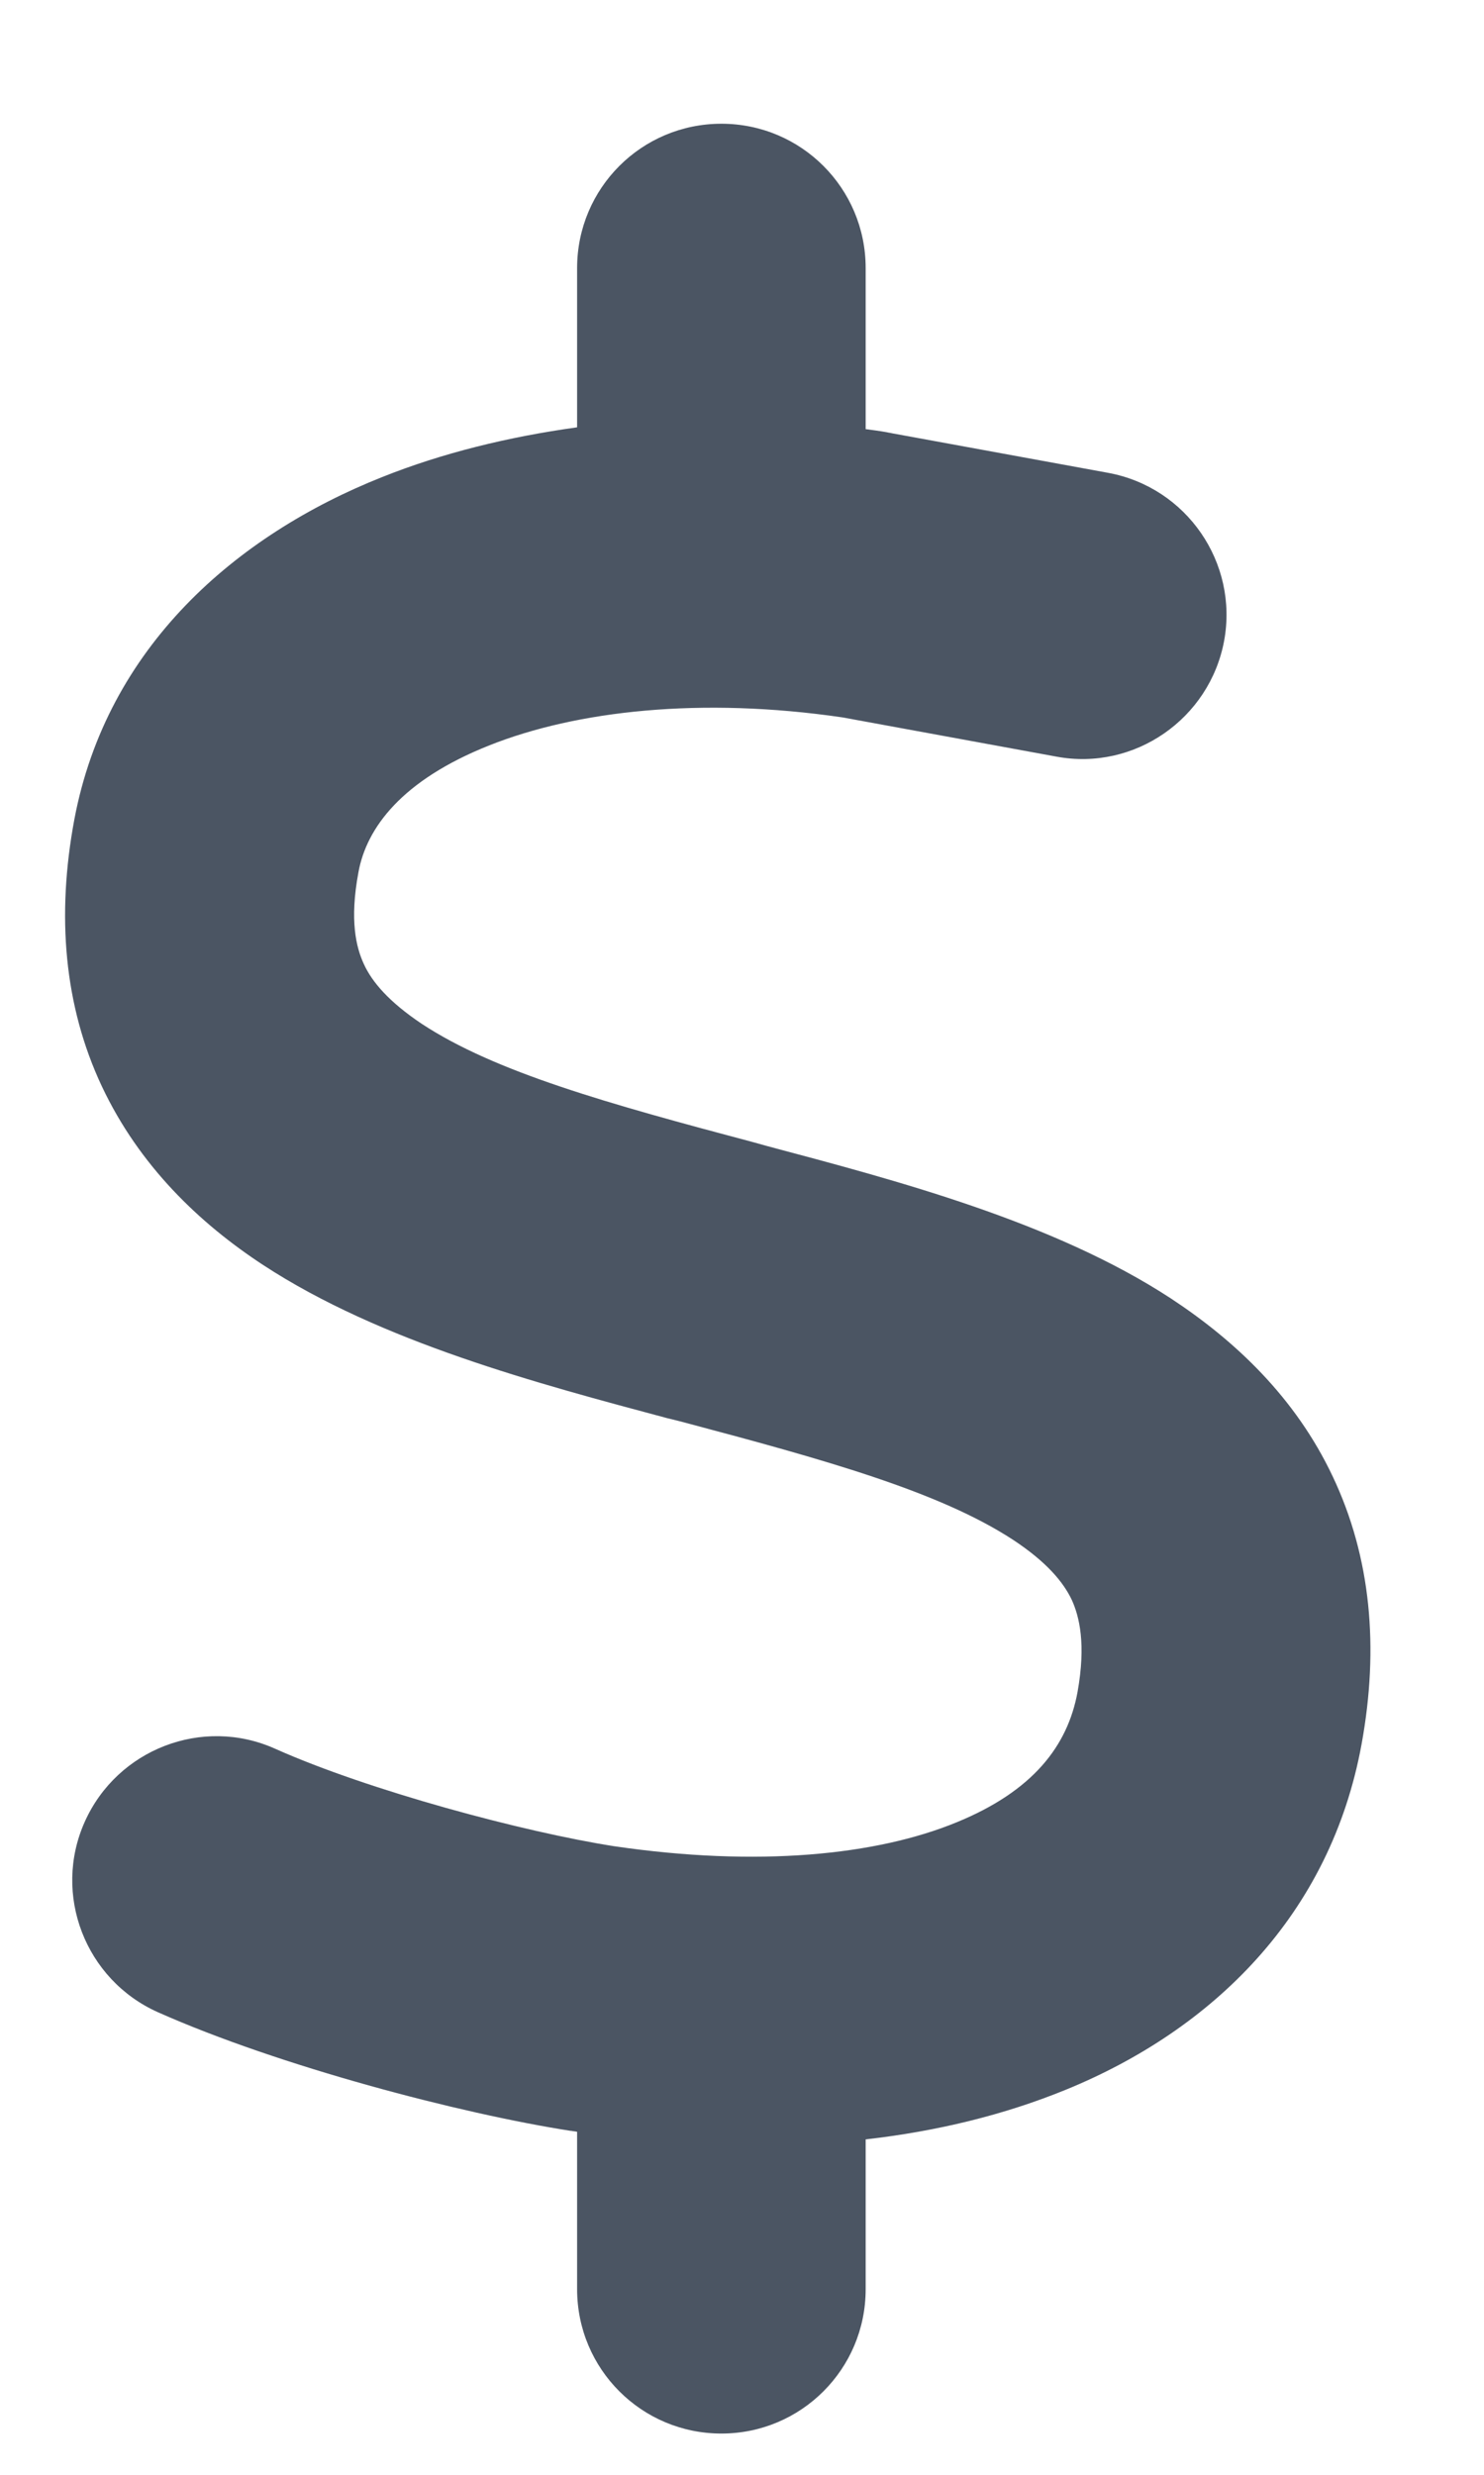 <svg width="9" height="15" viewBox="0 0 9 15" fill="none" xmlns="http://www.w3.org/2000/svg">
<g clip-path="url(#clip0_714_4878)">
<path d="M4.375 0.75C4.859 0.75 5.25 1.141 5.25 1.625V2.601C5.294 2.607 5.335 2.612 5.379 2.62C5.389 2.623 5.398 2.623 5.409 2.626L6.721 2.866C7.197 2.954 7.511 3.411 7.424 3.884C7.336 4.357 6.88 4.674 6.407 4.586L5.108 4.348C4.252 4.223 3.497 4.307 2.967 4.518C2.436 4.729 2.223 5.018 2.174 5.286C2.119 5.579 2.16 5.743 2.207 5.844C2.256 5.951 2.357 6.071 2.557 6.205C3.002 6.498 3.686 6.689 4.572 6.924L4.651 6.946C5.433 7.154 6.39 7.405 7.101 7.87C7.489 8.125 7.856 8.469 8.083 8.95C8.315 9.44 8.364 9.987 8.258 10.569C8.069 11.608 7.353 12.303 6.464 12.666C6.089 12.819 5.682 12.918 5.25 12.967V13.875C5.25 14.359 4.859 14.75 4.375 14.75C3.891 14.75 3.5 14.359 3.5 13.875V12.921C3.489 12.918 3.475 12.918 3.464 12.915H3.459C2.792 12.811 1.695 12.524 0.957 12.196C0.517 11.999 0.317 11.482 0.514 11.042C0.711 10.602 1.228 10.402 1.668 10.599C2.239 10.854 3.18 11.105 3.724 11.19C4.597 11.318 5.316 11.245 5.802 11.045C6.264 10.856 6.475 10.583 6.535 10.255C6.587 9.965 6.546 9.798 6.5 9.697C6.448 9.588 6.347 9.467 6.144 9.333C5.696 9.041 5.009 8.849 4.121 8.614L4.044 8.595C3.265 8.387 2.308 8.133 1.597 7.668C1.209 7.414 0.845 7.066 0.618 6.585C0.388 6.096 0.342 5.549 0.451 4.966C0.648 3.922 1.43 3.244 2.319 2.891C2.682 2.746 3.082 2.648 3.5 2.59V1.625C3.5 1.141 3.891 0.75 4.375 0.75Z" fill="#4B5563"/>
</g>
<defs>
<clipPath id="clip0_714_4878">
<path d="M0 0.75H8.75V14.75H0V0.75Z" fill="white"/>
</clipPath>
</defs>
</svg>
